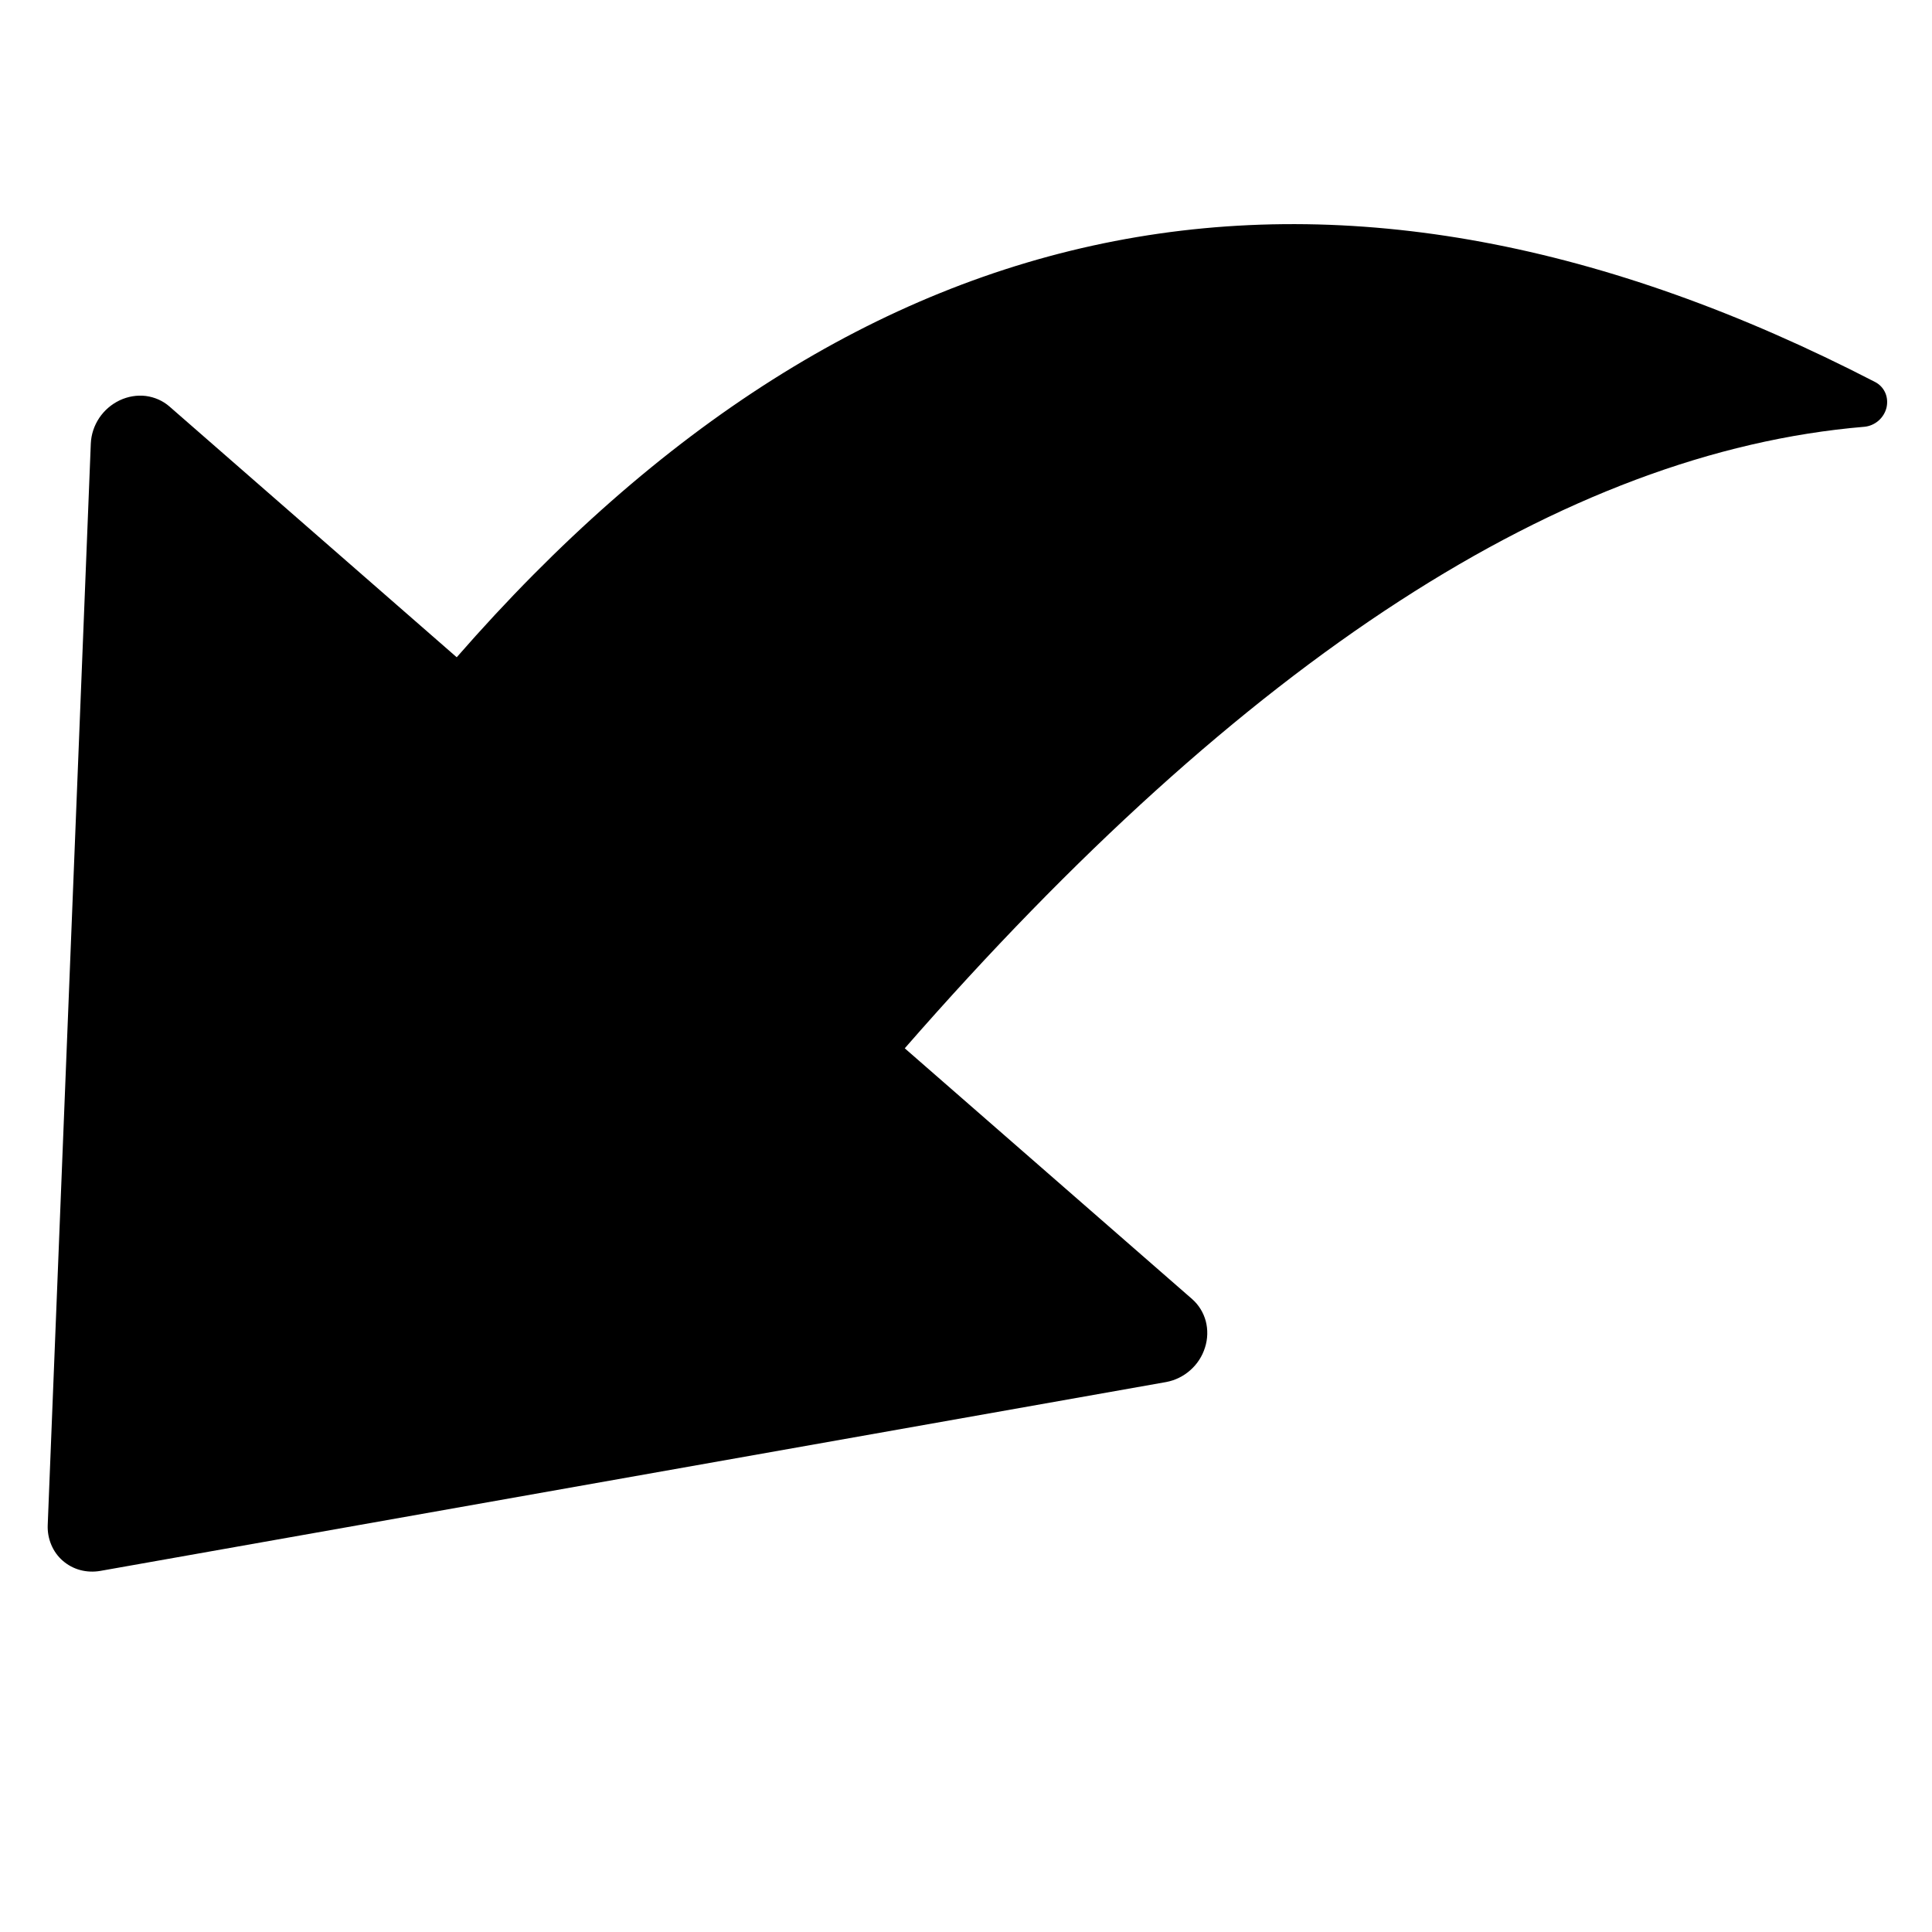<svg width="20" height="20" viewBox="0 0 20 20" fill="none" xmlns="http://www.w3.org/2000/svg">
<g clip-path="url(#clip0_408_20439)">
<path d="M4.728 6.804L1.753 4.207C1.685 4.148 1.6 4.111 1.509 4.099C1.418 4.088 1.324 4.104 1.239 4.144C1.153 4.185 1.08 4.248 1.027 4.327C0.974 4.407 0.944 4.498 0.94 4.592L0.494 15.787C0.491 15.858 0.504 15.928 0.531 15.992C0.558 16.056 0.598 16.112 0.65 16.157C0.702 16.202 0.763 16.235 0.83 16.253C0.897 16.271 0.968 16.274 1.038 16.262L12.071 14.307C12.163 14.29 12.25 14.248 12.321 14.185C12.393 14.122 12.446 14.04 12.474 13.95C12.503 13.86 12.505 13.764 12.482 13.676C12.458 13.587 12.409 13.508 12.341 13.448L9.366 10.852C12.882 6.824 16.193 4.679 19.3 4.418C19.353 4.413 19.404 4.391 19.445 4.356C19.487 4.32 19.516 4.272 19.529 4.22C19.541 4.168 19.537 4.113 19.516 4.066C19.495 4.018 19.458 3.979 19.412 3.955C13.807 1.06 8.912 2.01 4.728 6.804ZM4.728 6.804L1.753 4.207C1.685 4.148 1.6 4.111 1.509 4.099C1.418 4.088 1.324 4.104 1.239 4.144C1.153 4.185 1.08 4.248 1.027 4.327C0.974 4.407 0.944 4.498 0.94 4.592L0.494 15.787C0.491 15.858 0.504 15.928 0.531 15.992C0.558 16.056 0.598 16.112 0.65 16.157C0.702 16.202 0.763 16.235 0.83 16.253C0.897 16.271 0.968 16.274 1.038 16.262L12.071 14.307C12.163 14.29 12.25 14.248 12.321 14.185C12.393 14.122 12.446 14.04 12.474 13.95C12.503 13.86 12.505 13.764 12.482 13.676C12.458 13.587 12.409 13.508 12.341 13.448L9.366 10.852C12.882 6.824 16.193 4.679 19.3 4.418C19.353 4.413 19.404 4.391 19.445 4.356C19.487 4.32 19.516 4.272 19.529 4.22C19.541 4.168 19.537 4.113 19.516 4.066C19.495 4.018 19.458 3.979 19.412 3.955C13.807 1.06 8.912 2.01 4.728 6.804Z" fill="black"/>
</g>
<defs>
<clipPath id="clip0_408_20439">
<rect width="20" height="20" fill="white"/>
</clipPath>
</defs>
</svg>
